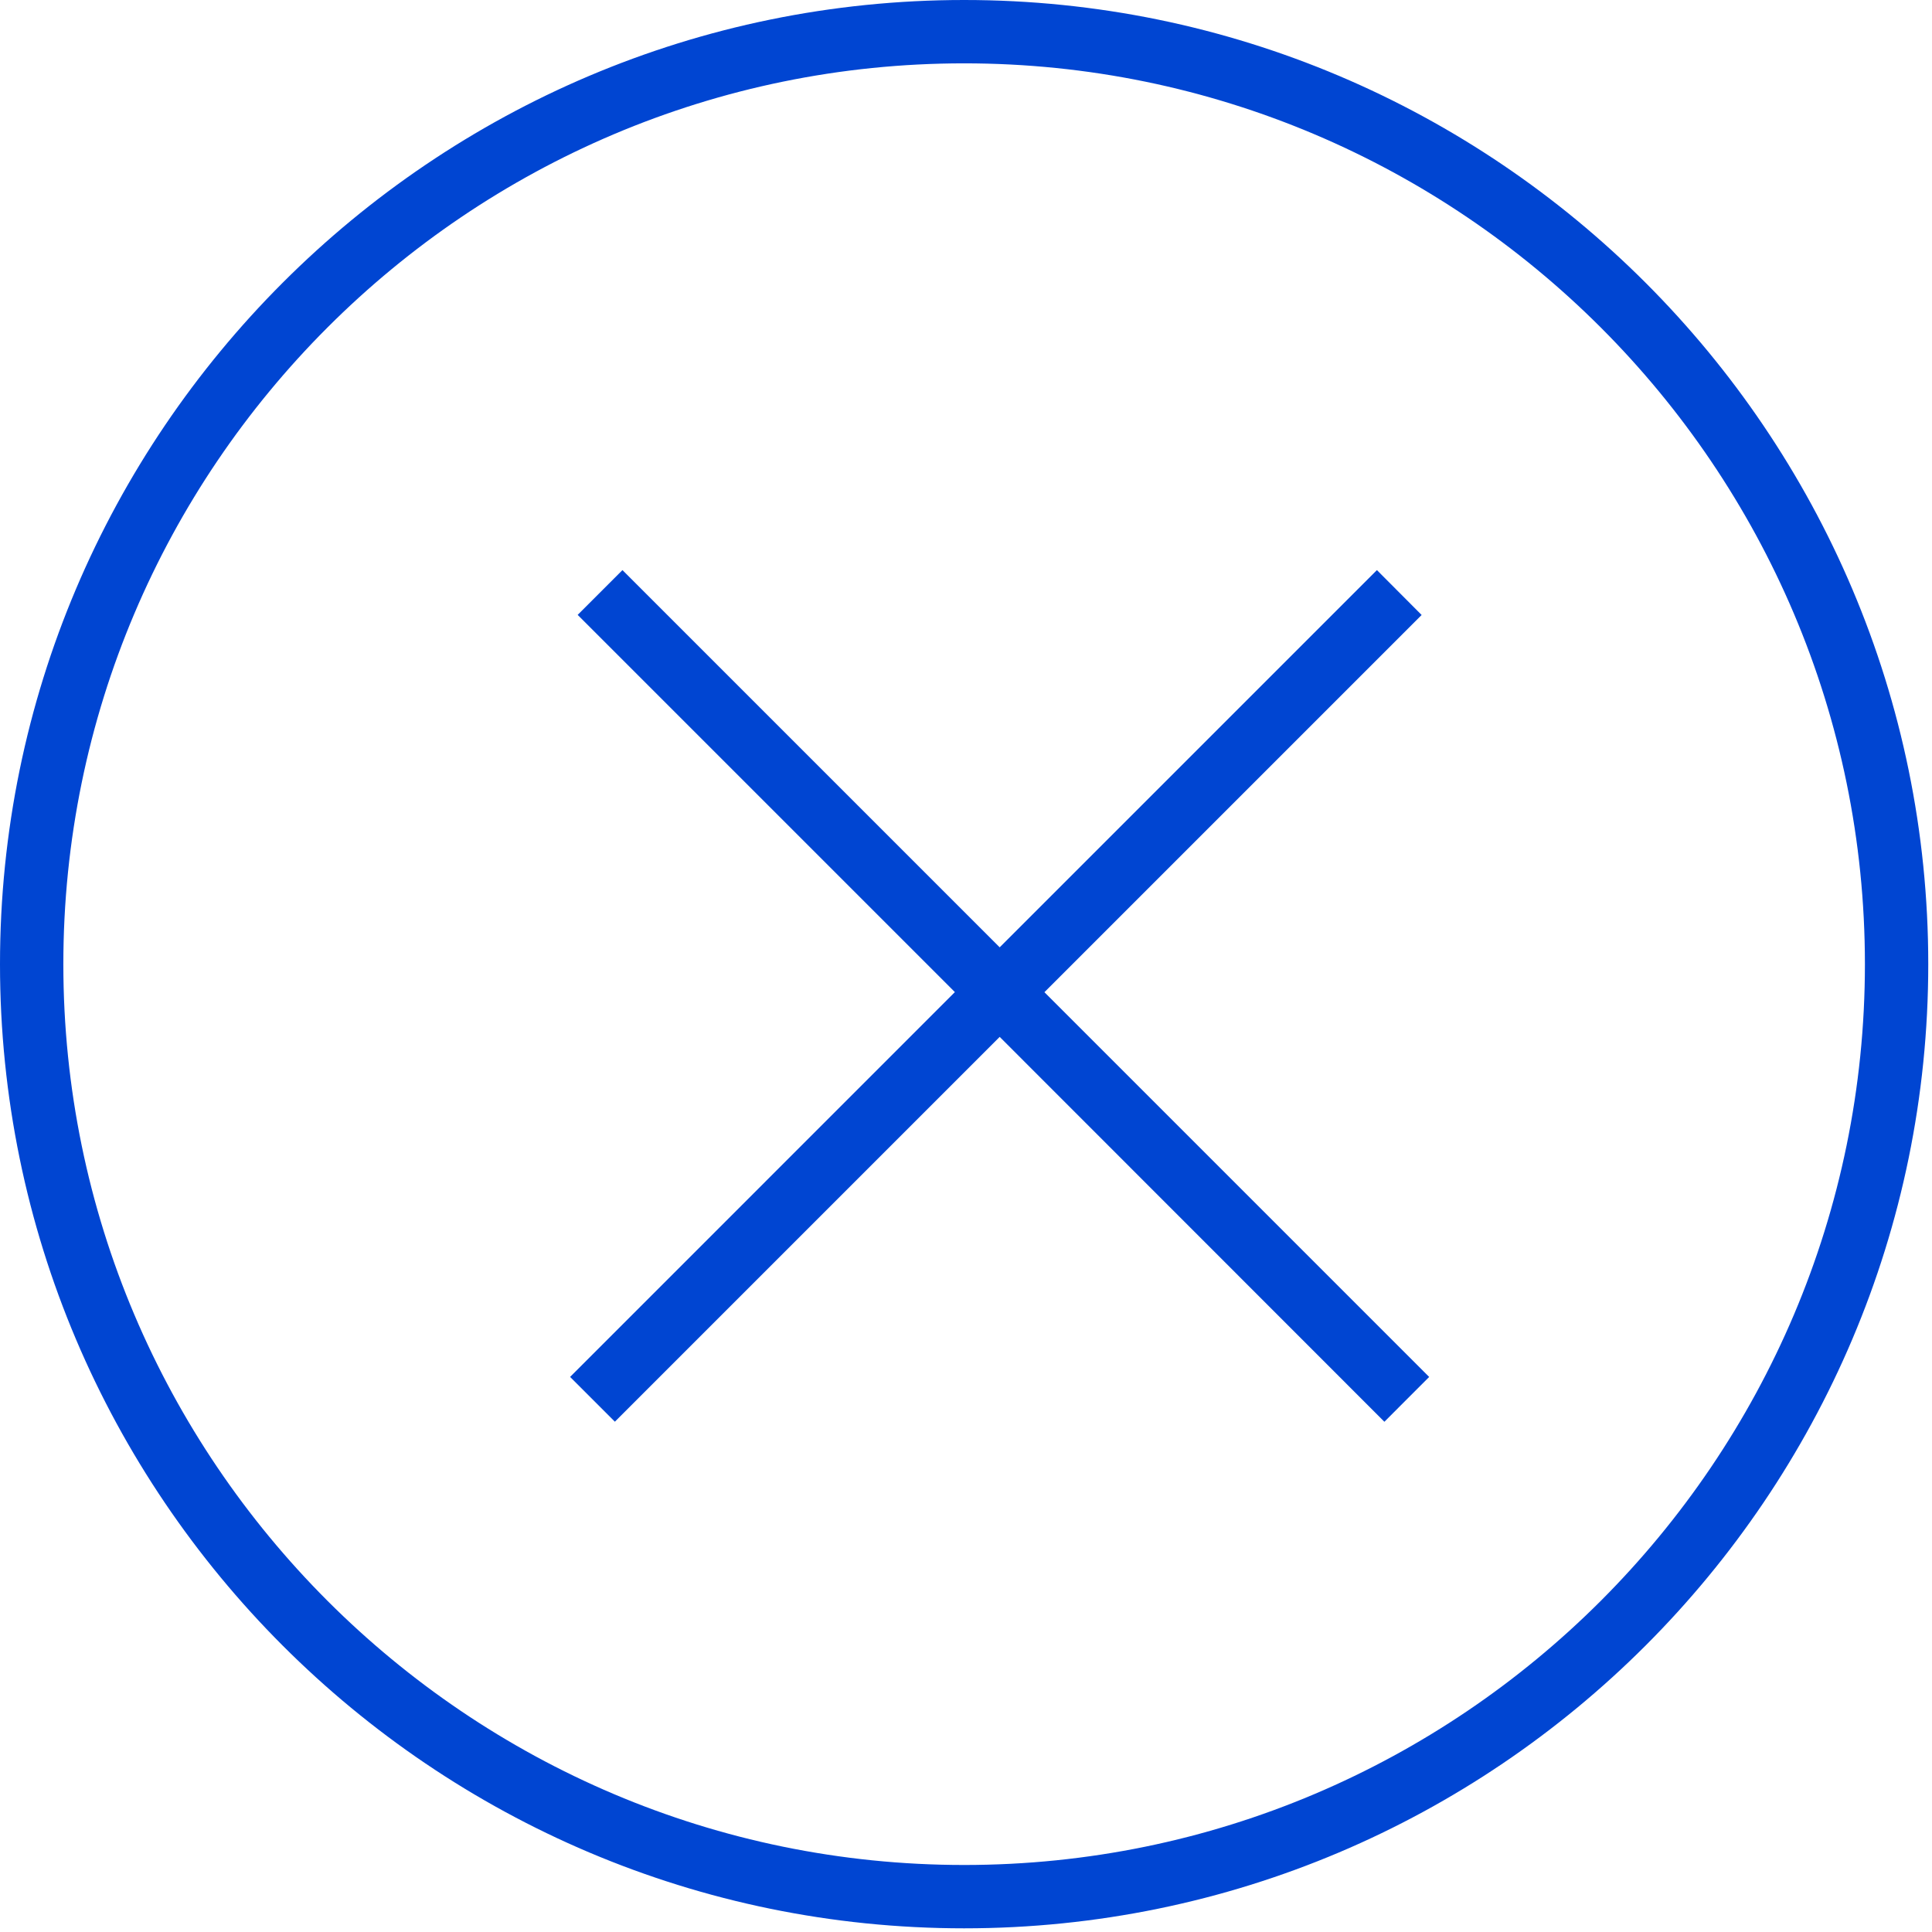 <svg width="61" height="61" viewBox="0 0 61 61" xmlns="http://www.w3.org/2000/svg"><title>close</title><desc>Created with Sketch.</desc><g transform="translate(-682 -928) translate(682 928)" fill="#0045D2"><path d="M30.44 0C13.656 0 0 13.656 0 30.442c0 16.785 13.655 30.442 30.44 30.442 16.786 0 30.442-13.657 30.442-30.442C60.882 13.656 47.226 0 30.442 0zm0 58.884C14.76 58.884 2 46.124 2 30.442 2 14.76 14.758 2 30.44 2c15.684 0 28.442 12.76 28.442 28.442 0 15.683-12.758 28.442-28.44 28.442zM31.563 29.91L19.653 18l-1.414 1.414 11.91 11.91L18 43.474l1.414 1.414 12.15-12.15L43.71 44.89l1.414-1.415-12.148-12.148 11.91-11.91L43.474 18l-11.91 11.91z"/></g></svg>